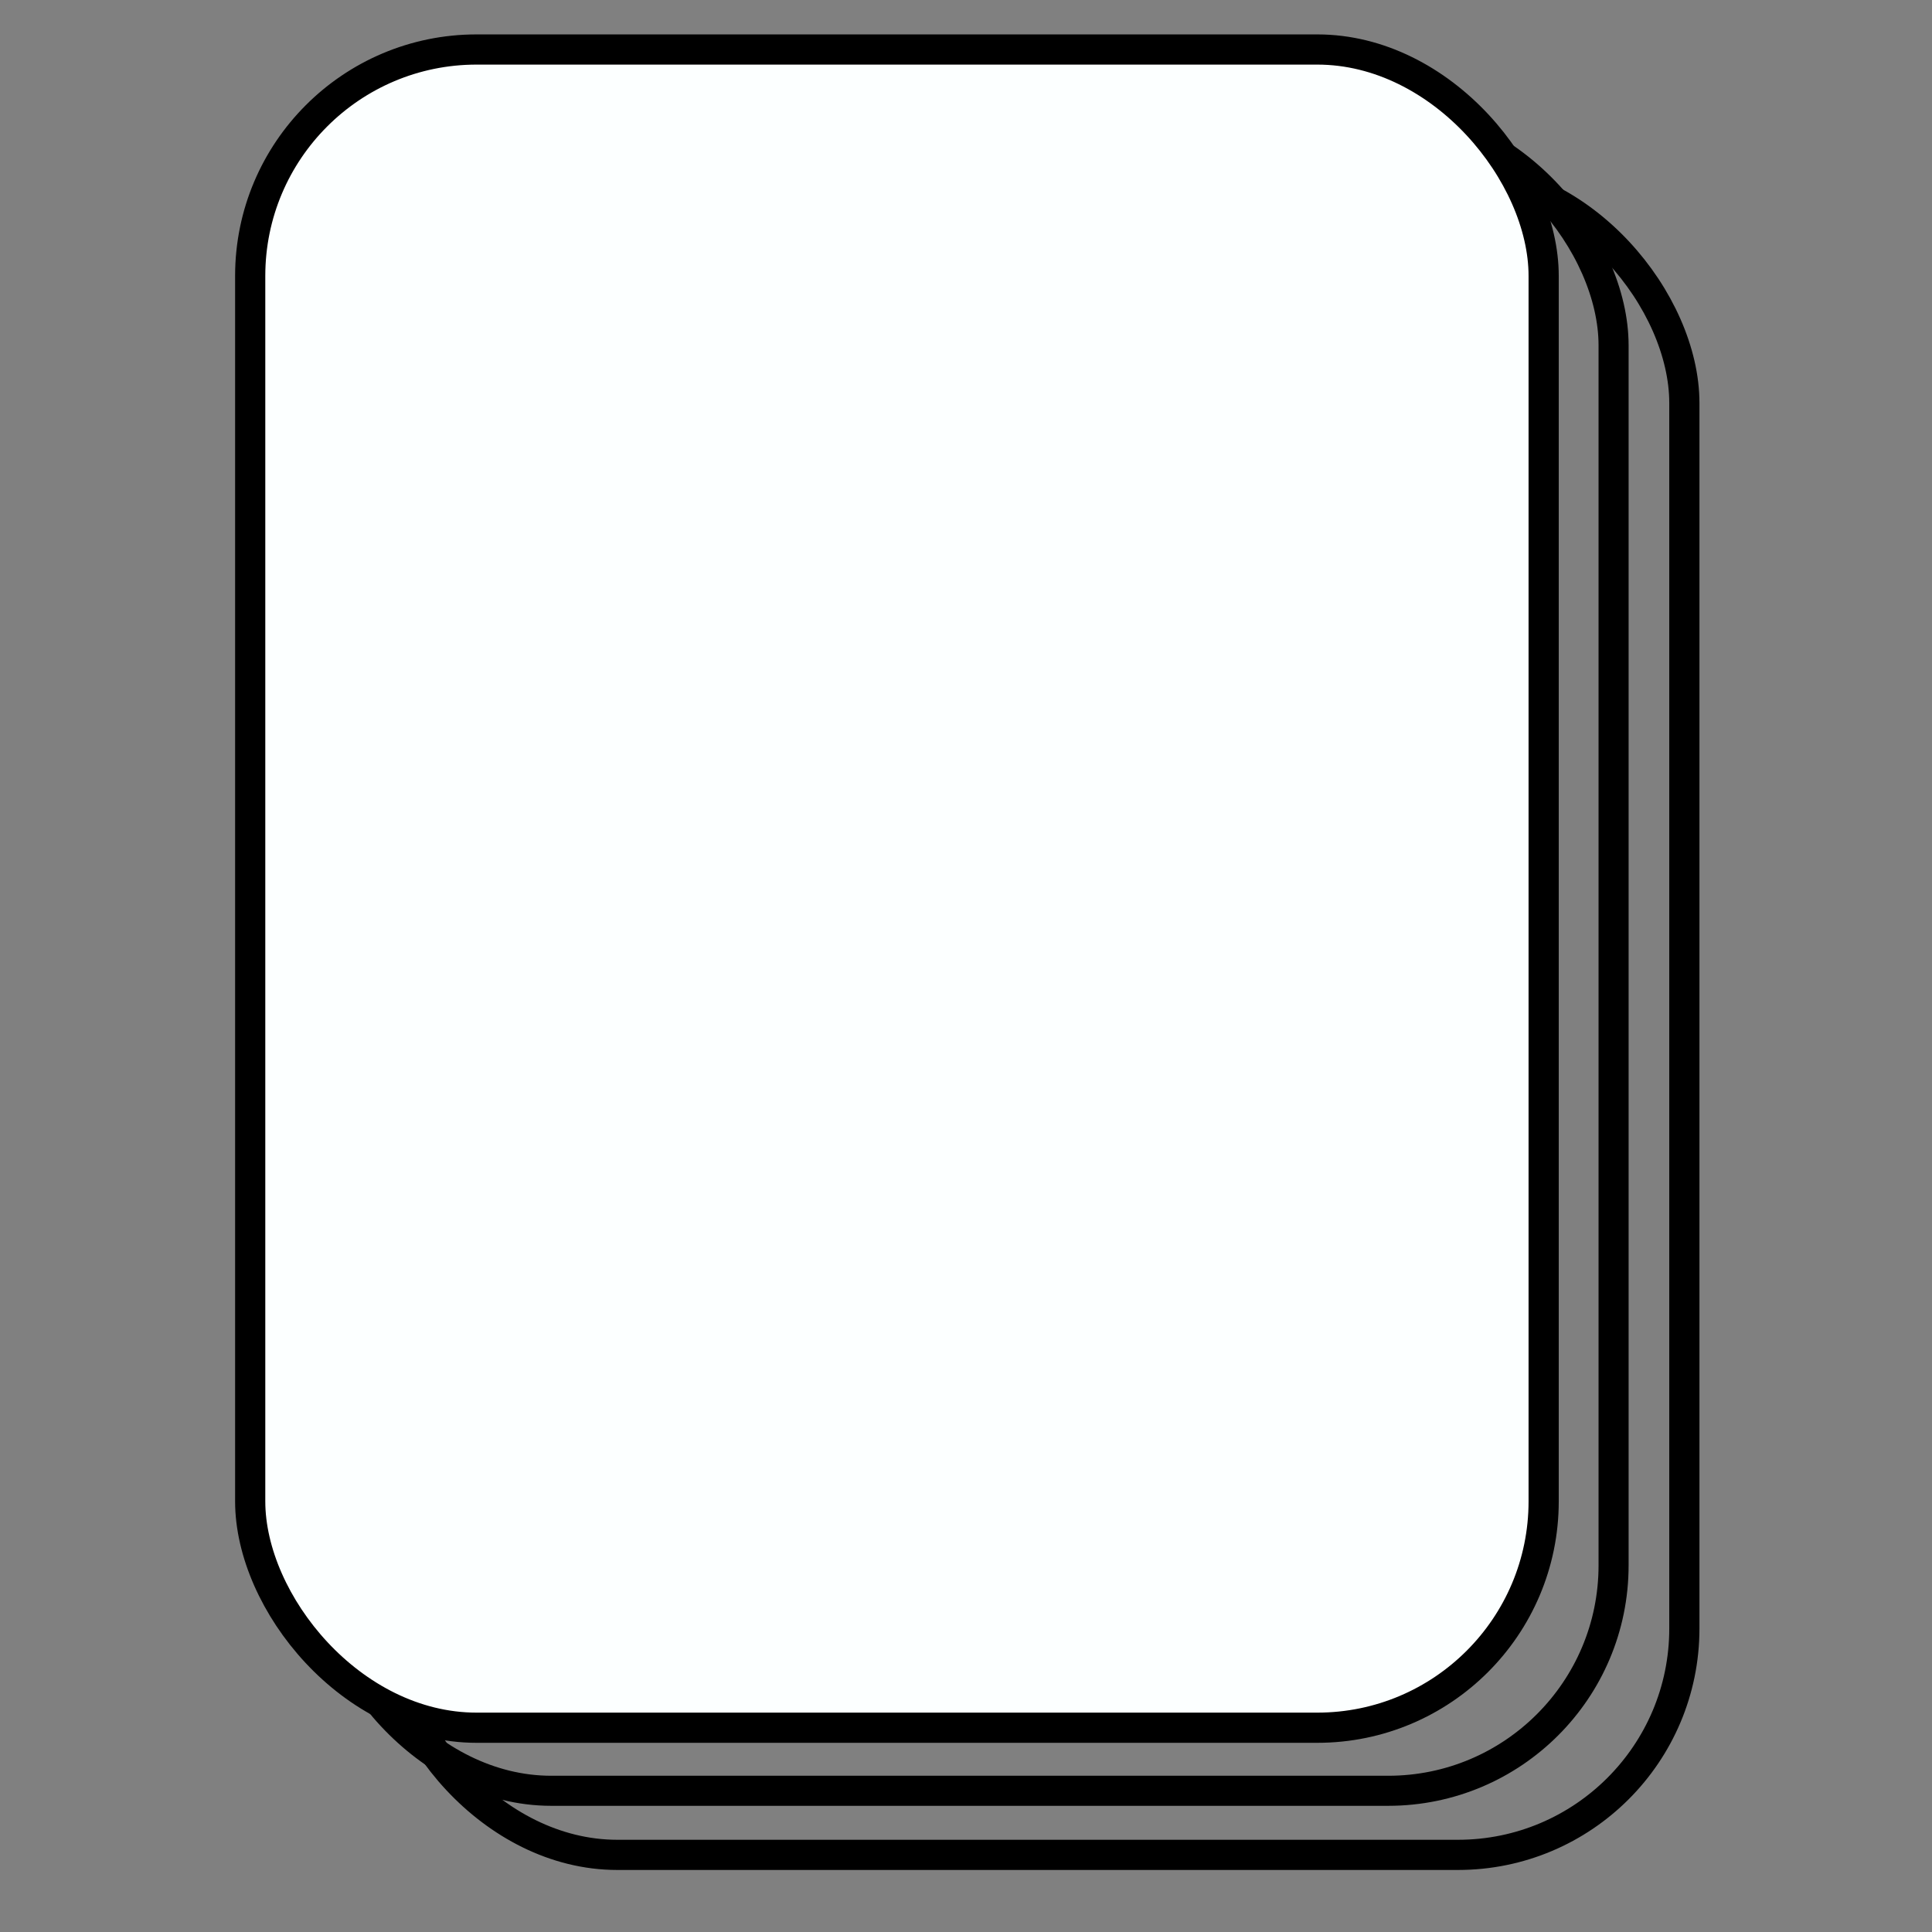 <?xml version="1.0" encoding="UTF-8" standalone="no"?>
<svg
   xmlns:dc="http://purl.org/dc/elements/1.1/"
   xmlns:cc="http://creativecommons.org/ns#"
   xmlns:rdf="http://www.w3.org/1999/02/22-rdf-syntax-ns#"
   xmlns:svg="http://www.w3.org/2000/svg"
   xmlns="http://www.w3.org/2000/svg"
   xmlns:sodipodi="http://sodipodi.sourceforge.net/DTD/sodipodi-0.dtd"
   xmlns:inkscape="http://www.inkscape.org/namespaces/inkscape"
   viewBox="0 0 512 512"
   style="height: 512px; width: 512px;"
   version="1.1"
   id="svg8"
   sodipodi:docname="cards.svg"
   inkscape:version="0.92.2 5c3e80d, 2017-08-06">
  <rect x="0" y="0" width="512" height="512" fill="#808080" stroke="none"/>
  <defs
     id="defs12" />
  <sodipodi:namedview
     pagecolor="#ffffff"
     bordercolor="#666666"
     borderopacity="1"
     objecttolerance="10"
     gridtolerance="10"
     guidetolerance="10"
     inkscape:pageopacity="0"
     inkscape:pageshadow="2"
     inkscape:window-width="1338"
     inkscape:window-height="768"
     id="namedview10"
     showgrid="false"
     inkscape:zoom="0.921875"
     inkscape:cx="407.86441"
     inkscape:cy="256"
     inkscape:window-x="0"
     inkscape:window-y="0"
     inkscape:window-maximized="0"
     inkscape:current-layer="svg8" />
  <rect
     rx="60"
     ry="60"
     y="46.814"
     x="103.593"
     height="444.746"
     width="342.78"
     id="rect886"
     style="fill:none;fill-opacity:1;stroke:#000000;stroke-width:8;stroke-miterlimit:4;stroke-dasharray:none;stroke-opacity:1" />
  <rect
     style="fill:none;fill-opacity:1;stroke:#000000;stroke-width:7.965;stroke-miterlimit:4;stroke-dasharray:none;stroke-opacity:1"
     id="rect821"
     width="341.265"
     height="442.781"
     x="86.35"
     y="31.796"
     ry="59.735"
     rx="59.735" />
  <rect
     rx="60"
     ry="60"
     y="13.119"
     x="66.305"
     height="444.746"
     width="342.78"
     id="rect882"
     style="fill:#fcffff;fill-opacity:1;stroke:#000000;stroke-width:8;stroke-miterlimit:4;stroke-dasharray:none;stroke-opacity:1" />
</svg>
